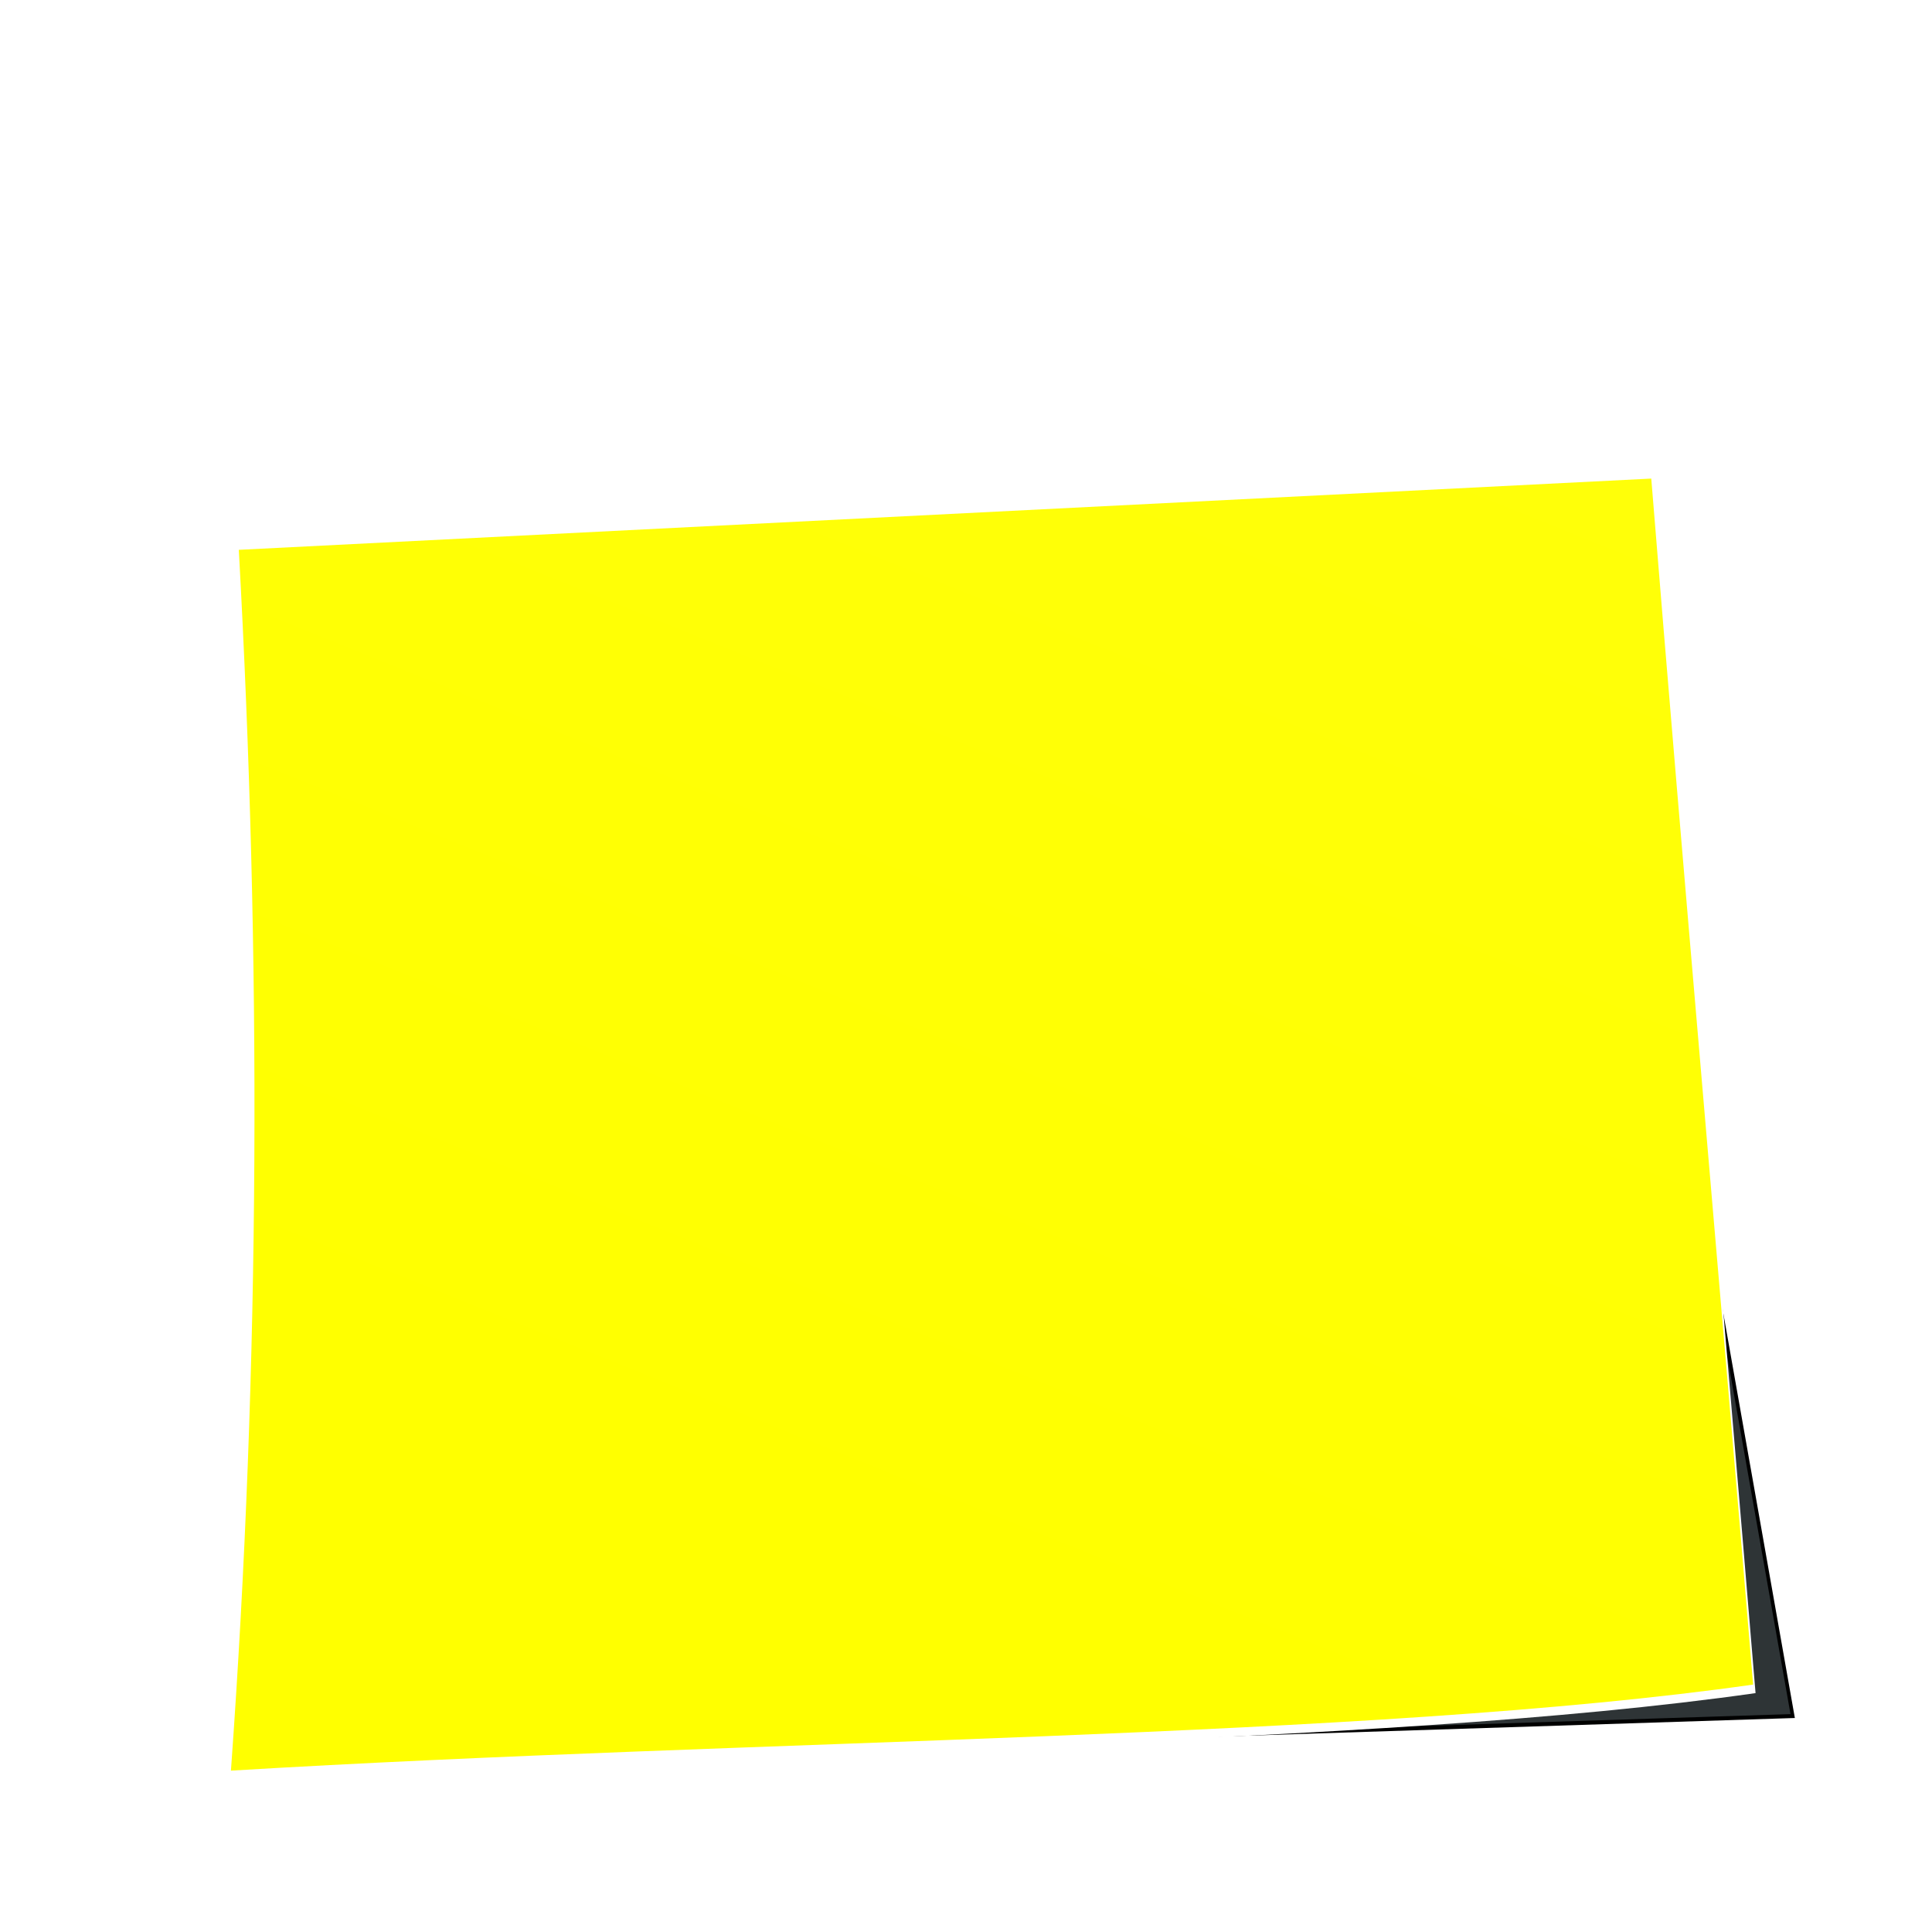 <svg xmlns:dc="http://purl.org/dc/elements/1.1/" xmlns:cc="http://creativecommons.org/ns#" xmlns:rdf="http://www.w3.org/1999/02/22-rdf-syntax-ns#" xmlns:svg="http://www.w3.org/2000/svg" xmlns="http://www.w3.org/2000/svg" xmlns:xlink="http://www.w3.org/1999/xlink" xmlns:sodipodi="http://sodipodi.sourceforge.net/DTD/sodipodi-0.dtd" xmlns:inkscape="http://www.inkscape.org/namespaces/inkscape" width="500" height="500" id="svg2" sodipodi:version="0.32" inkscape:version="0.46" sodipodi:docname="drawing.svg" inkscape:output_extension="org.inkscape.output.svg.inkscape" version="1.0">
    <defs id="defs4">
      <linearGradient id="linearGradient3366">
        <stop style="stop-color:#ffff00;stop-opacity:1;" offset="0" id="stop3368"/>
        <stop style="stop-color:#ffff00;stop-opacity:0.961;" offset="1" id="stop3370"/>
      </linearGradient>
      <linearGradient id="linearGradient3246">
        <stop style="stop-color:#ffff00;stop-opacity:0.961;" offset="0" id="stop3248"/>
        <stop style="stop-color:#ffff00;stop-opacity:0.961;" offset="1" id="stop3250"/>
      </linearGradient>
      <inkscape:perspective sodipodi:type="inkscape:persp3d" inkscape:vp_x="0 : 526.18109 : 1" inkscape:vp_y="0 : 1000 : 0" inkscape:vp_z="744.09448 : 526.18109 : 1" inkscape:persp3d-origin="372.04724 : 350.78739 : 1" id="perspective10"/>
      <inkscape:perspective id="perspective2447" inkscape:persp3d-origin="372.04724 : 350.78739 : 1" inkscape:vp_z="744.09448 : 526.18109 : 1" inkscape:vp_y="0 : 1000 : 0" inkscape:vp_x="0 : 526.18109 : 1" sodipodi:type="inkscape:persp3d"/>
      <filter inkscape:collect="always" id="filter3342">
        <feGaussianBlur inkscape:collect="always" stdDeviation="9.41" id="feGaussianBlur3344"/>
      </filter>
      <linearGradient inkscape:collect="always" xlink:href="#linearGradient3366" id="linearGradient3372" x1="-392.503" y1="516.981" x2="-296.092" y2="228.078" gradientUnits="userSpaceOnUse"/>
      <inkscape:perspective id="perspective3745" inkscape:persp3d-origin="372.04724 : 350.78739 : 1" inkscape:vp_z="744.09448 : 526.18109 : 1" inkscape:vp_y="0 : 1000 : 0" inkscape:vp_x="0 : 526.18109 : 1" sodipodi:type="inkscape:persp3d"/>
    </defs>
    <sodipodi:namedview id="base" pagecolor="#ffffff" bordercolor="#666666" borderopacity="1.0" gridtolerance="10000" guidetolerance="10" objecttolerance="10" inkscape:pageopacity="0.0" inkscape:pageshadow="2" inkscape:zoom="0.85418499" inkscape:cx="277.17241" inkscape:cy="247.43266" inkscape:document-units="px" inkscape:current-layer="layer2" showgrid="false" inkscape:window-width="1024" inkscape:window-height="716" inkscape:window-x="0" inkscape:window-y="0" showguides="true" inkscape:guide-bbox="true"/>
    <g inkscape:label="Layer 1" inkscape:groupmode="layer" id="layer1" transform="translate(-165.415,-319.284)"/>
    <g inkscape:groupmode="layer" id="layer2" transform="translate(-165.415,-319.284)">
      <g id="g3346" transform="matrix(1.008,0,0,1.217,817.792,101.641)">
        <path transform="matrix(0.925,0,0,0.854,-36.425,43.235)" sodipodi:nodetypes="ccccc" id="path3256" d="M -219.859,296.098 L -162.716,586.098 L -582.056,598.241 L -580.573,310.384 L -219.859,296.098 z" style="fill:#2e3436;fill-rule:evenodd;stroke:#000000;stroke-width:1px;stroke-linecap:butt;stroke-linejoin:miter;stroke-opacity:1;filter:url(#filter3342)"/>
        <path sodipodi:nodetypes="ccccc" id="path3751" d="M -585.26,297.573 L -222.615,282.42 C -214.197,368.496 -204.886,454.709 -196.469,538.882 C -294.658,550.458 -452.846,550.475 -587.28,557.182 C -579.719,470.645 -579.491,384.109 -585.26,297.573 z" style="fill:#ffffff;fill-opacity:1;fill-rule:evenodd;stroke:none;stroke-width:1px;stroke-linecap:butt;stroke-linejoin:miter;stroke-opacity:1"/>
        <path sodipodi:nodetypes="ccccc" id="path2474" d="M -585.888,295.758 L -223.244,280.606 C -214.826,366.681 -205.515,452.895 -197.097,537.067 C -295.287,548.644 -453.475,548.661 -587.909,555.367 C -580.348,468.831 -580.119,382.294 -585.888,295.758 z" style="fill:url(#linearGradient3372);fill-opacity:1;fill-rule:evenodd;stroke:none;stroke-width:1px;stroke-linecap:butt;stroke-linejoin:miter;stroke-opacity:1"/>
      </g>      
    </g>
  </svg>